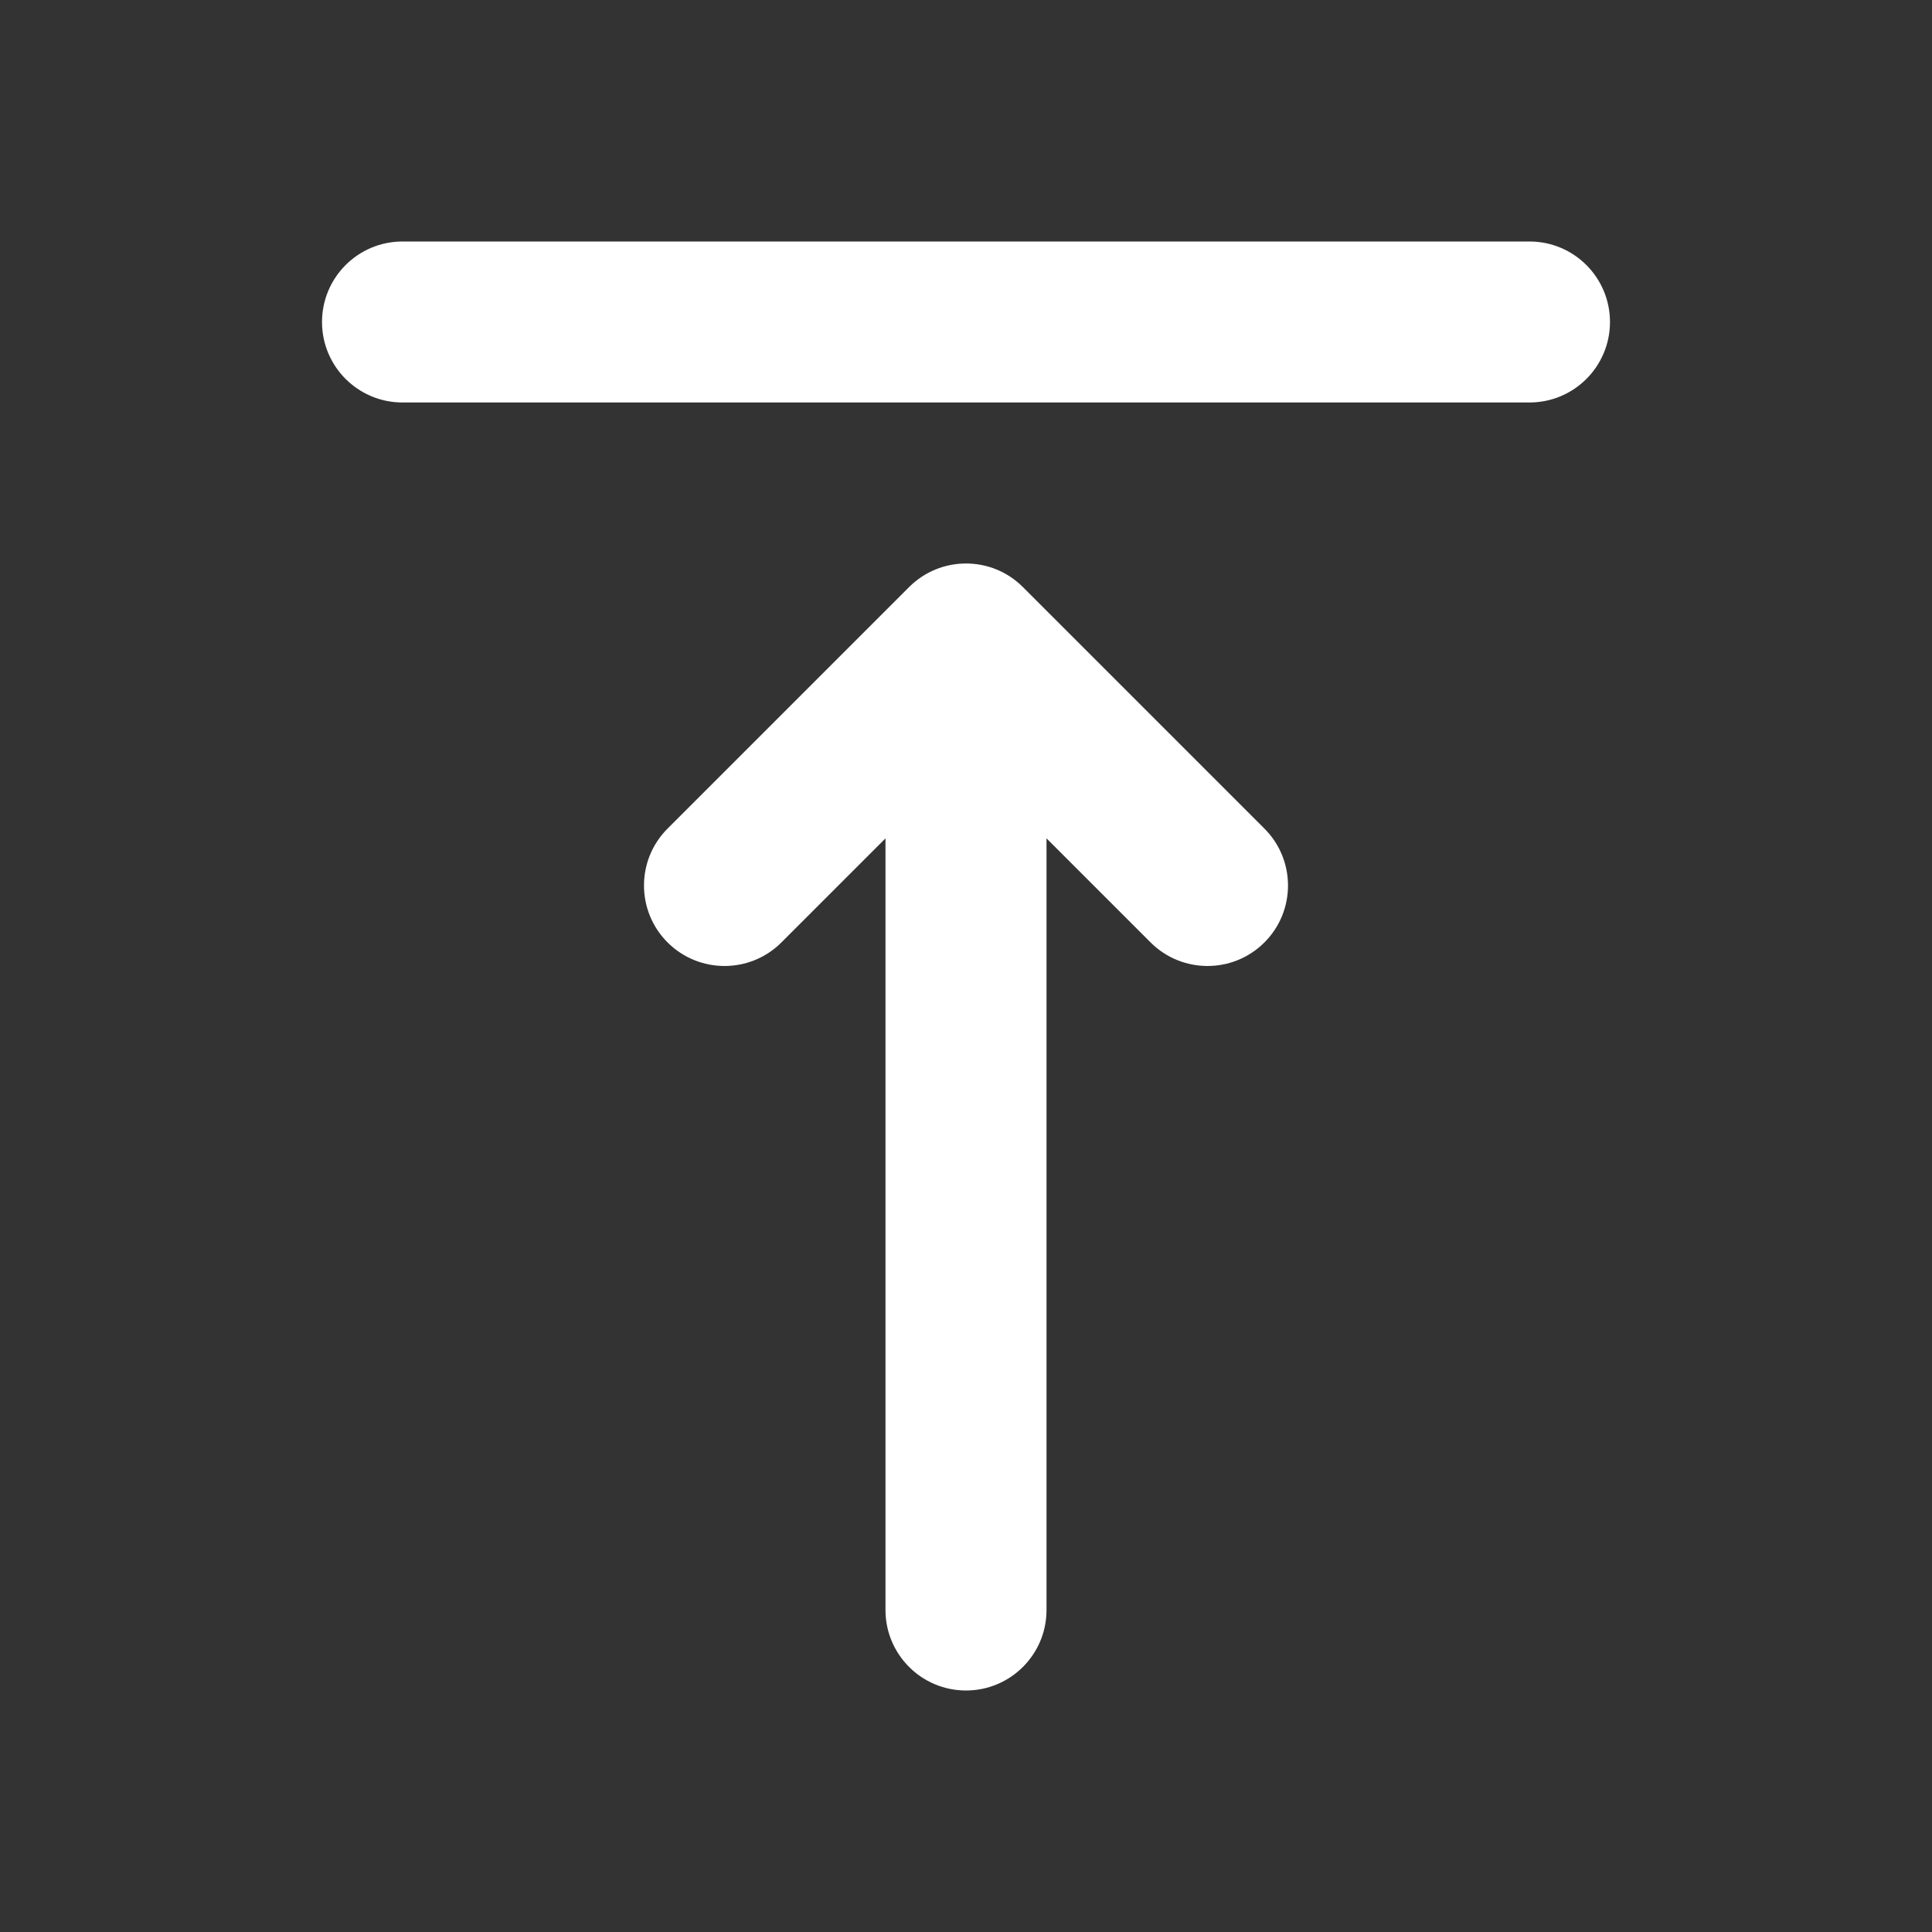 <svg width="34" height="34" viewBox="0 0 34 34" fill="none" xmlns="http://www.w3.org/2000/svg">
<rect x="0" y="0" width="34" height="34" fill="#333333" stroke="none"/>
<path fill-rule="evenodd" clip-rule="evenodd" d="M5.667 5.667C5.667 4.884 6.301 4.25 7.083 4.25H26.917C27.699 4.25 28.333 4.884 28.333 5.667C28.333 6.449 27.699 7.083 26.917 7.083H7.083C6.301 7.083 5.667 6.449 5.667 5.667ZM15.998 10.332C16.552 9.778 17.449 9.778 18.002 10.332L22.252 14.582C22.805 15.135 22.805 16.032 22.252 16.585C21.699 17.138 20.802 17.138 20.248 16.585L18.417 14.754V28.333C18.417 29.116 17.782 29.75 17 29.75C16.218 29.75 15.583 29.116 15.583 28.333V14.754L13.752 16.585C13.199 17.138 12.302 17.138 11.748 16.585C11.195 16.032 11.195 15.135 11.748 14.582L15.998 10.332Z" fill="white"/>
</svg>
